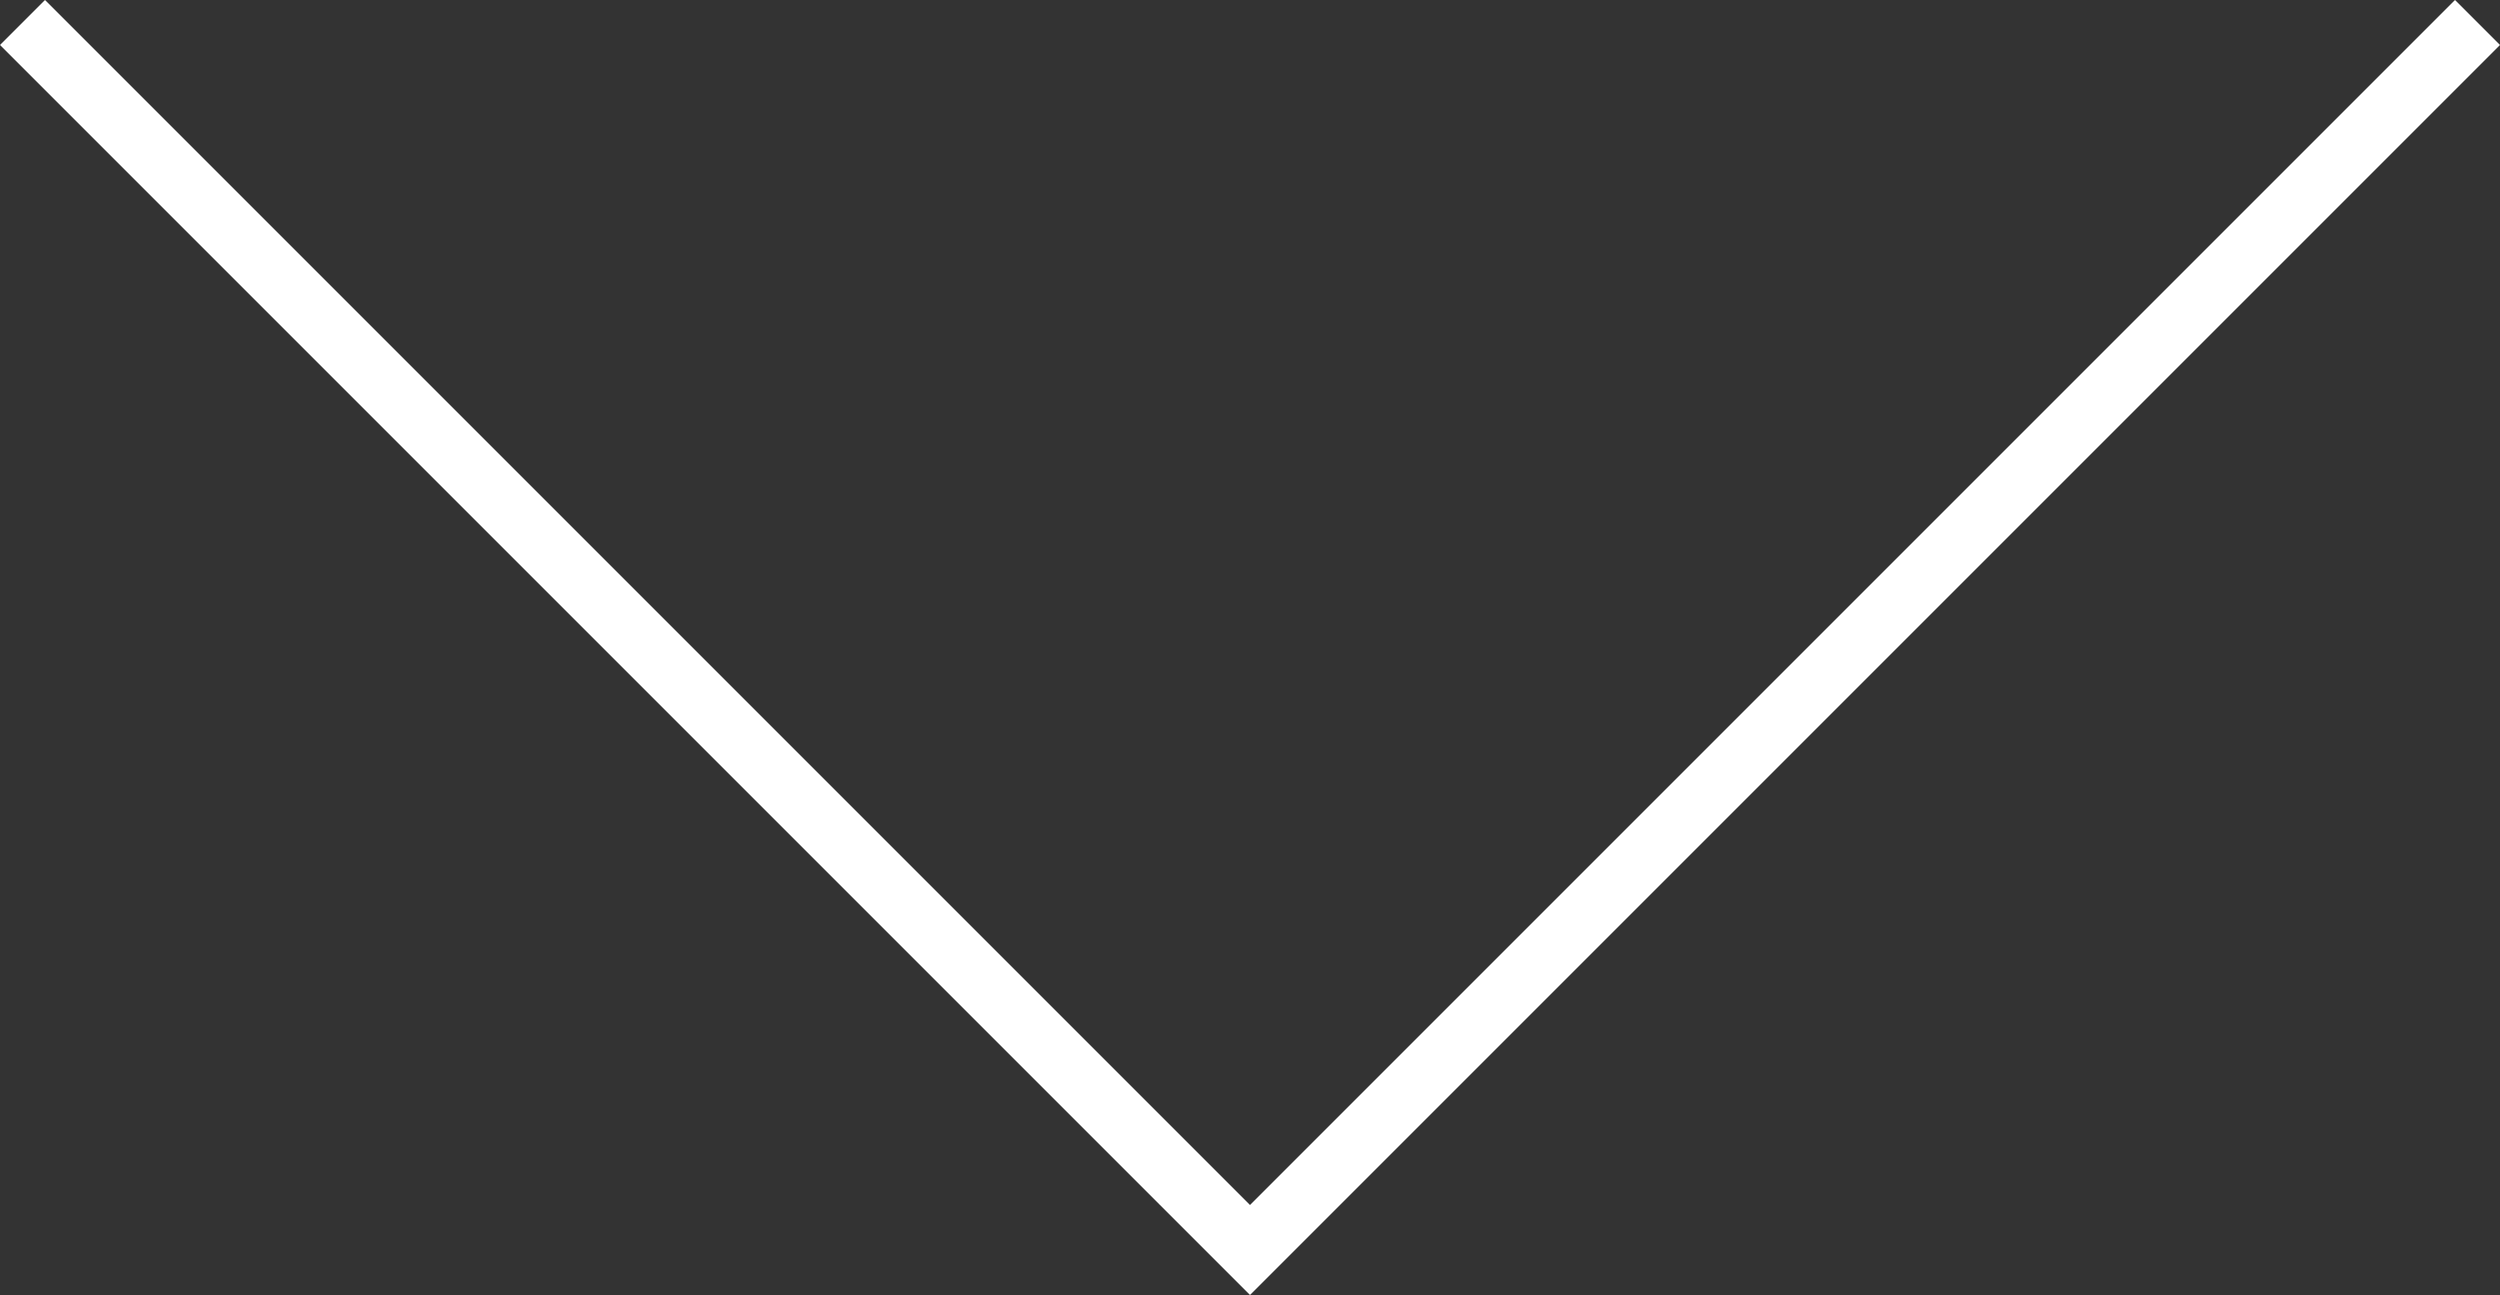 <svg id="Layer_1" xmlns="http://www.w3.org/2000/svg" viewBox="0 0 50 25.9"><rect x="0" y="0" width="50" height="25.9" fill="#333333" stroke="none"/><style>.st0{fill:#fff}</style><path id="XMLID_3_" class="st0" d="M25.9 25L50 .9l-.9-.9L25 24.1.9 0 0 .9l25 25"/></svg>